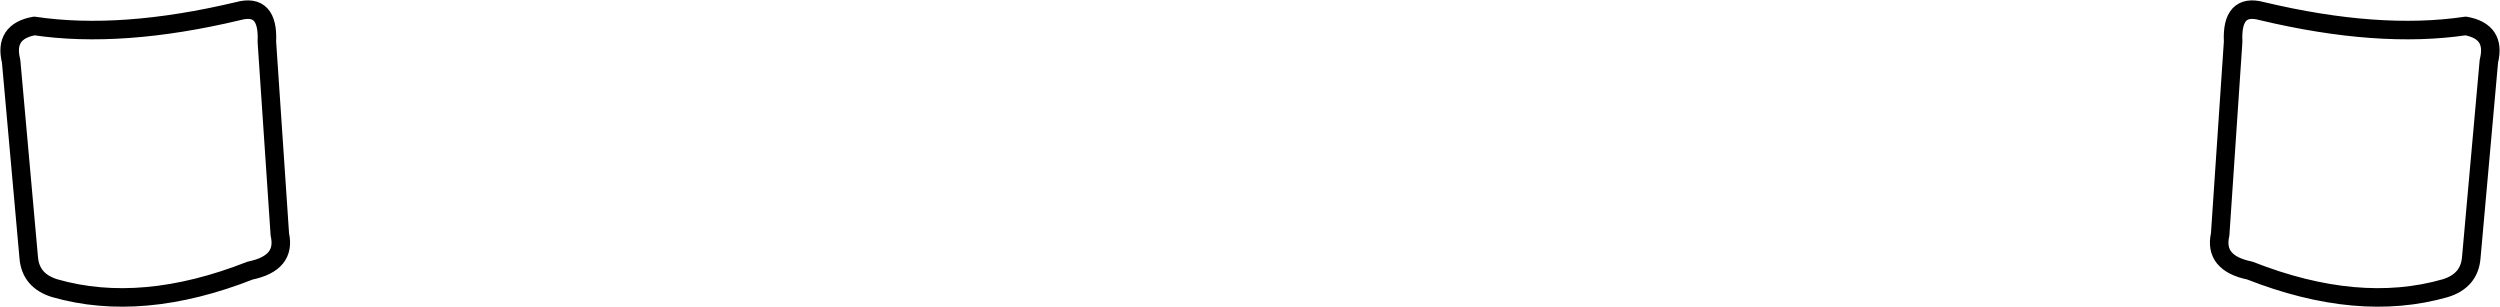 <?xml version="1.0" encoding="UTF-8" standalone="no"?>
<svg xmlns:xlink="http://www.w3.org/1999/xlink" height="16.55px" width="134.9px" xmlns="http://www.w3.org/2000/svg">
  <g transform="matrix(1.0, 0.0, 0.0, 1.0, -332.5, -343.45)">
    <path d="M345.35 344.05 Q339.05 345.55 334.35 344.85 332.7 345.15 333.1 346.75 L334.05 357.35 Q334.15 358.6 335.45 359.0 340.15 360.35 346.0 358.05 347.95 357.65 347.6 356.1 L346.9 345.7 Q347.0 343.6 345.35 344.05 M465.55 344.85 Q467.2 345.15 466.8 346.75 L465.85 357.35 Q465.75 358.6 464.45 359.0 459.75 360.35 453.9 358.05 451.95 357.65 452.3 356.1 L453.0 345.7 Q452.9 343.6 454.55 344.05 460.85 345.55 465.55 344.85" fill="none" stroke="#000000" stroke-linecap="round" stroke-linejoin="round" stroke-width="1.0"/>
  </g>
</svg>
